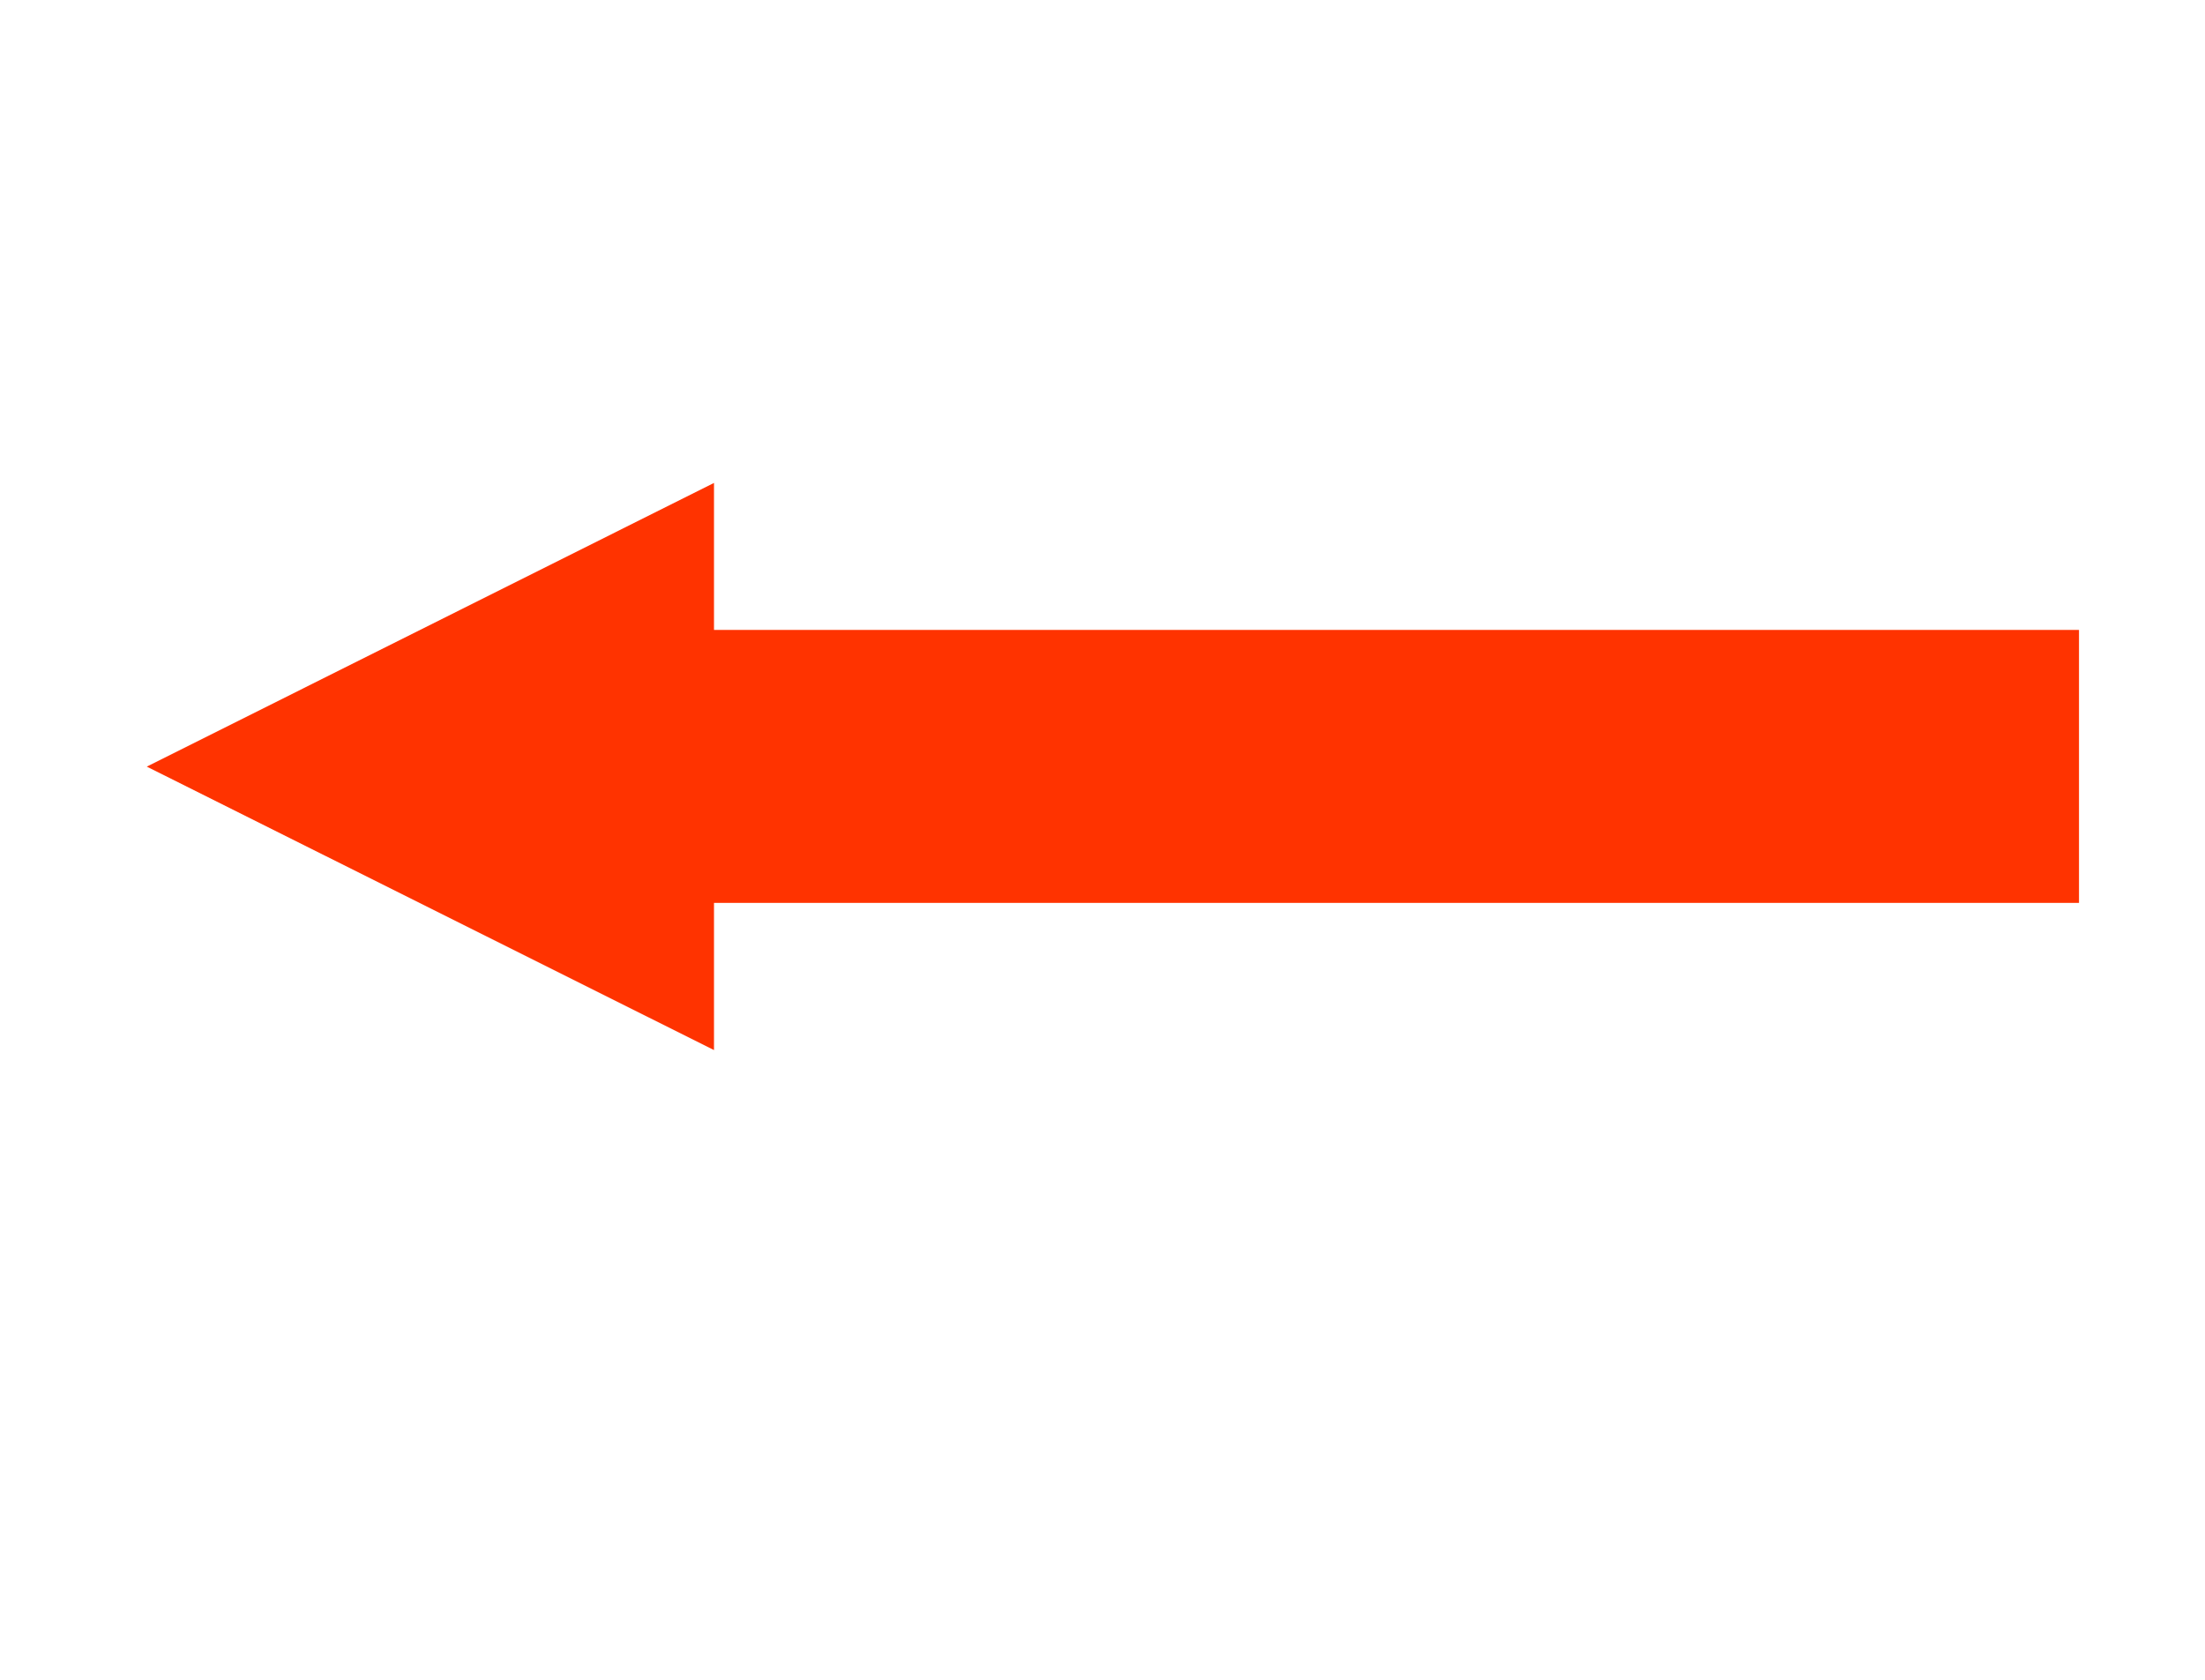 <?xml version="1.0" encoding="UTF-8"?>

<svg version="1.2" baseProfile="tiny" width="105mm" height="80mm" viewBox="0 0 10500 8000" preserveAspectRatio="xMidYMid" fill-rule="evenodd" stroke-width="28.222" stroke-linejoin="round" xmlns="http://www.w3.org/2000/svg" xmlns:xlink="http://www.w3.org/1999/xlink" xml:space="preserve">
 <g visibility="visible" id="MasterSlide_1_Standard">
  <desc>Master slide
  </desc>
  <rect fill="none" stroke="none" x="0" y="0" width="10500" height="8000"/>
 </g>
 <g visibility="visible" id="Slide_1_page11">
  <g>
   <path fill="rgb(255,51,0)" stroke="none" d="M 699,3651 L 3400,2300 3400,5001 699,3651 Z"/>
   <rect fill="none" stroke="none" x="699" y="2300" width="2703" height="2702"/>
  </g>
  <g>
   <path fill="rgb(255,51,0)" stroke="none" d="M 3300,4300 L 3300,3000 9900,3000 9900,4300 3300,4300 Z"/>
   <rect fill="none" stroke="none" x="3300" y="3000" width="6601" height="1301"/>
  </g>
 </g>
</svg>